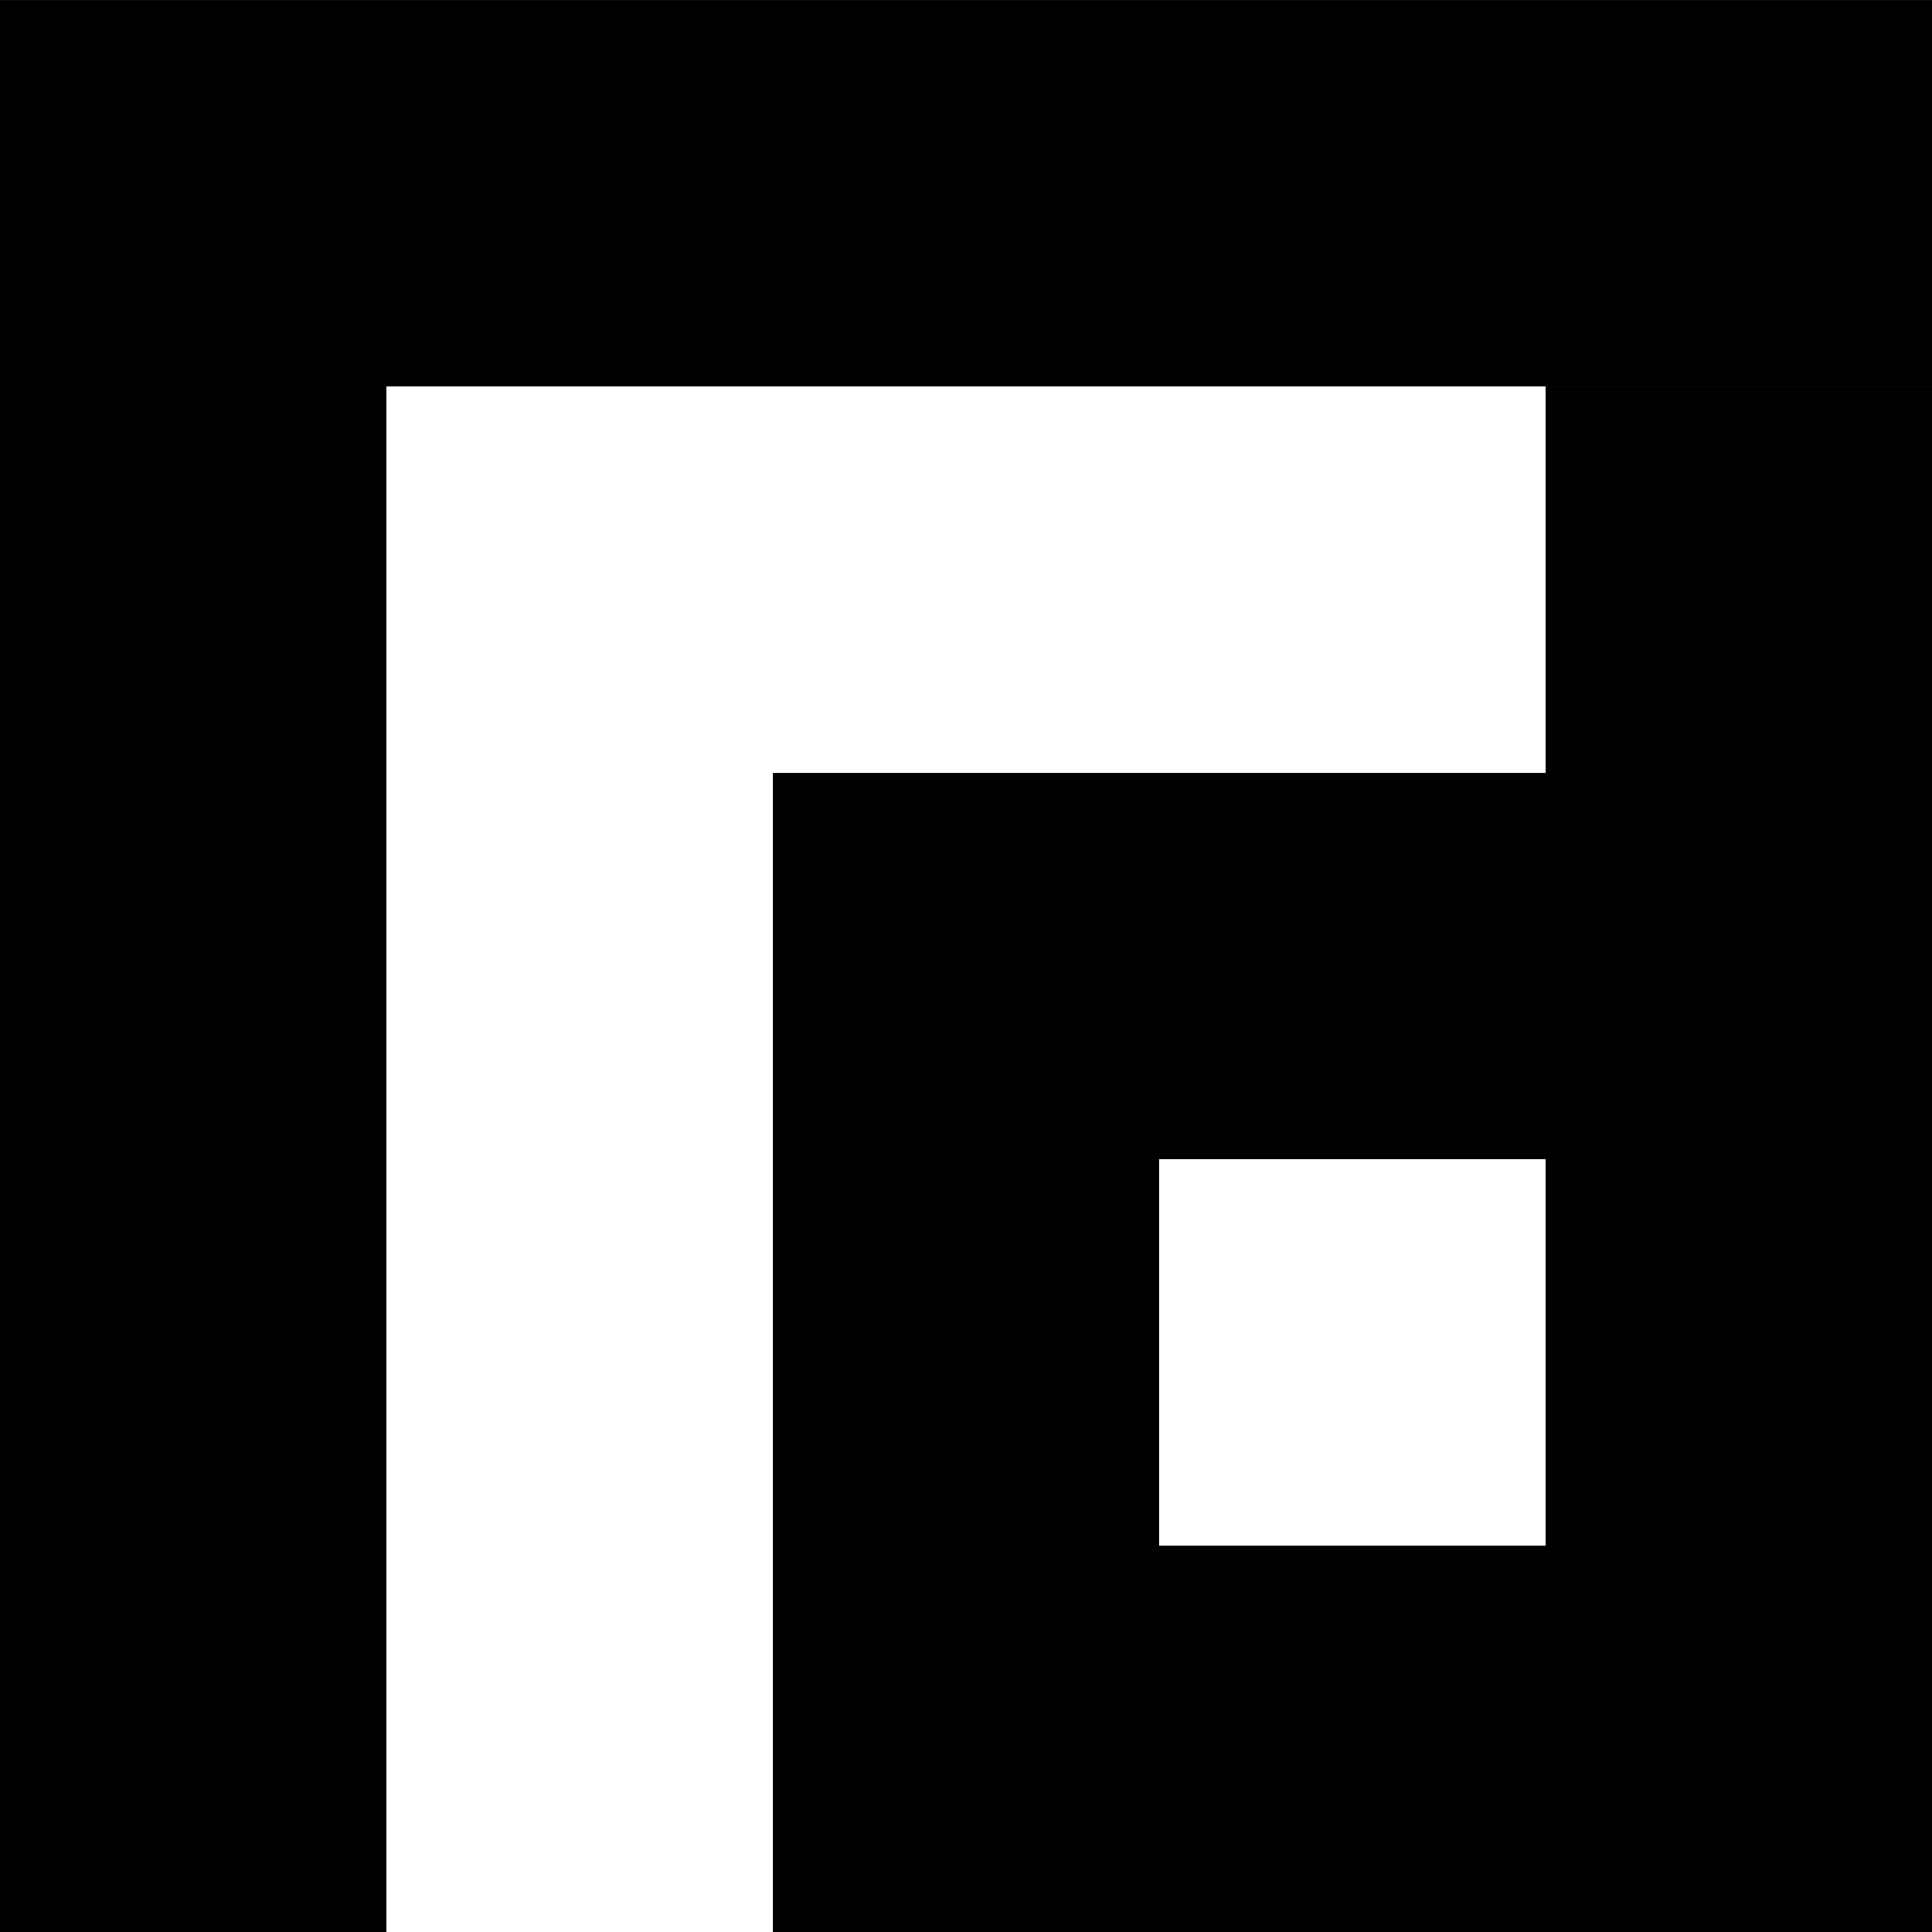 <svg aria-label="Logo Image" width="50" height="50" viewBox="0 0 50 50" fill="none" xmlns="http://www.w3.org/2000/svg">
    <style>
     @media(prefers-color-scheme:dark) {
         .a {
             fill:hsl(0,0%,100%);
         }
     }
    </style>
    <g clip-path="url(#clip0)">
        <path class="a" d="M40 0.001H30H20H10H0V10.001V20.001V30.001V40.001V50.001H10V40.001V30.001V20.001V10.001H20H30H40H50V0.001H40Z" fill="black" aria-label="Logo Image"></path>
        <path class="a" d="M40 10.001V20.001H30H20V30.001V40.001V50.001H30H40H50V40.001V30.001V20.001V10.001H40ZM40 40.001H30V30.001H40V40.001Z" fill="black" aria-label="Logo Image"></path>
    </g>
    <defs>
        <clipPath id="clip0">
            <rect width="50" height="50" fill="white"></rect>
        </clipPath>
    </defs>
</svg>